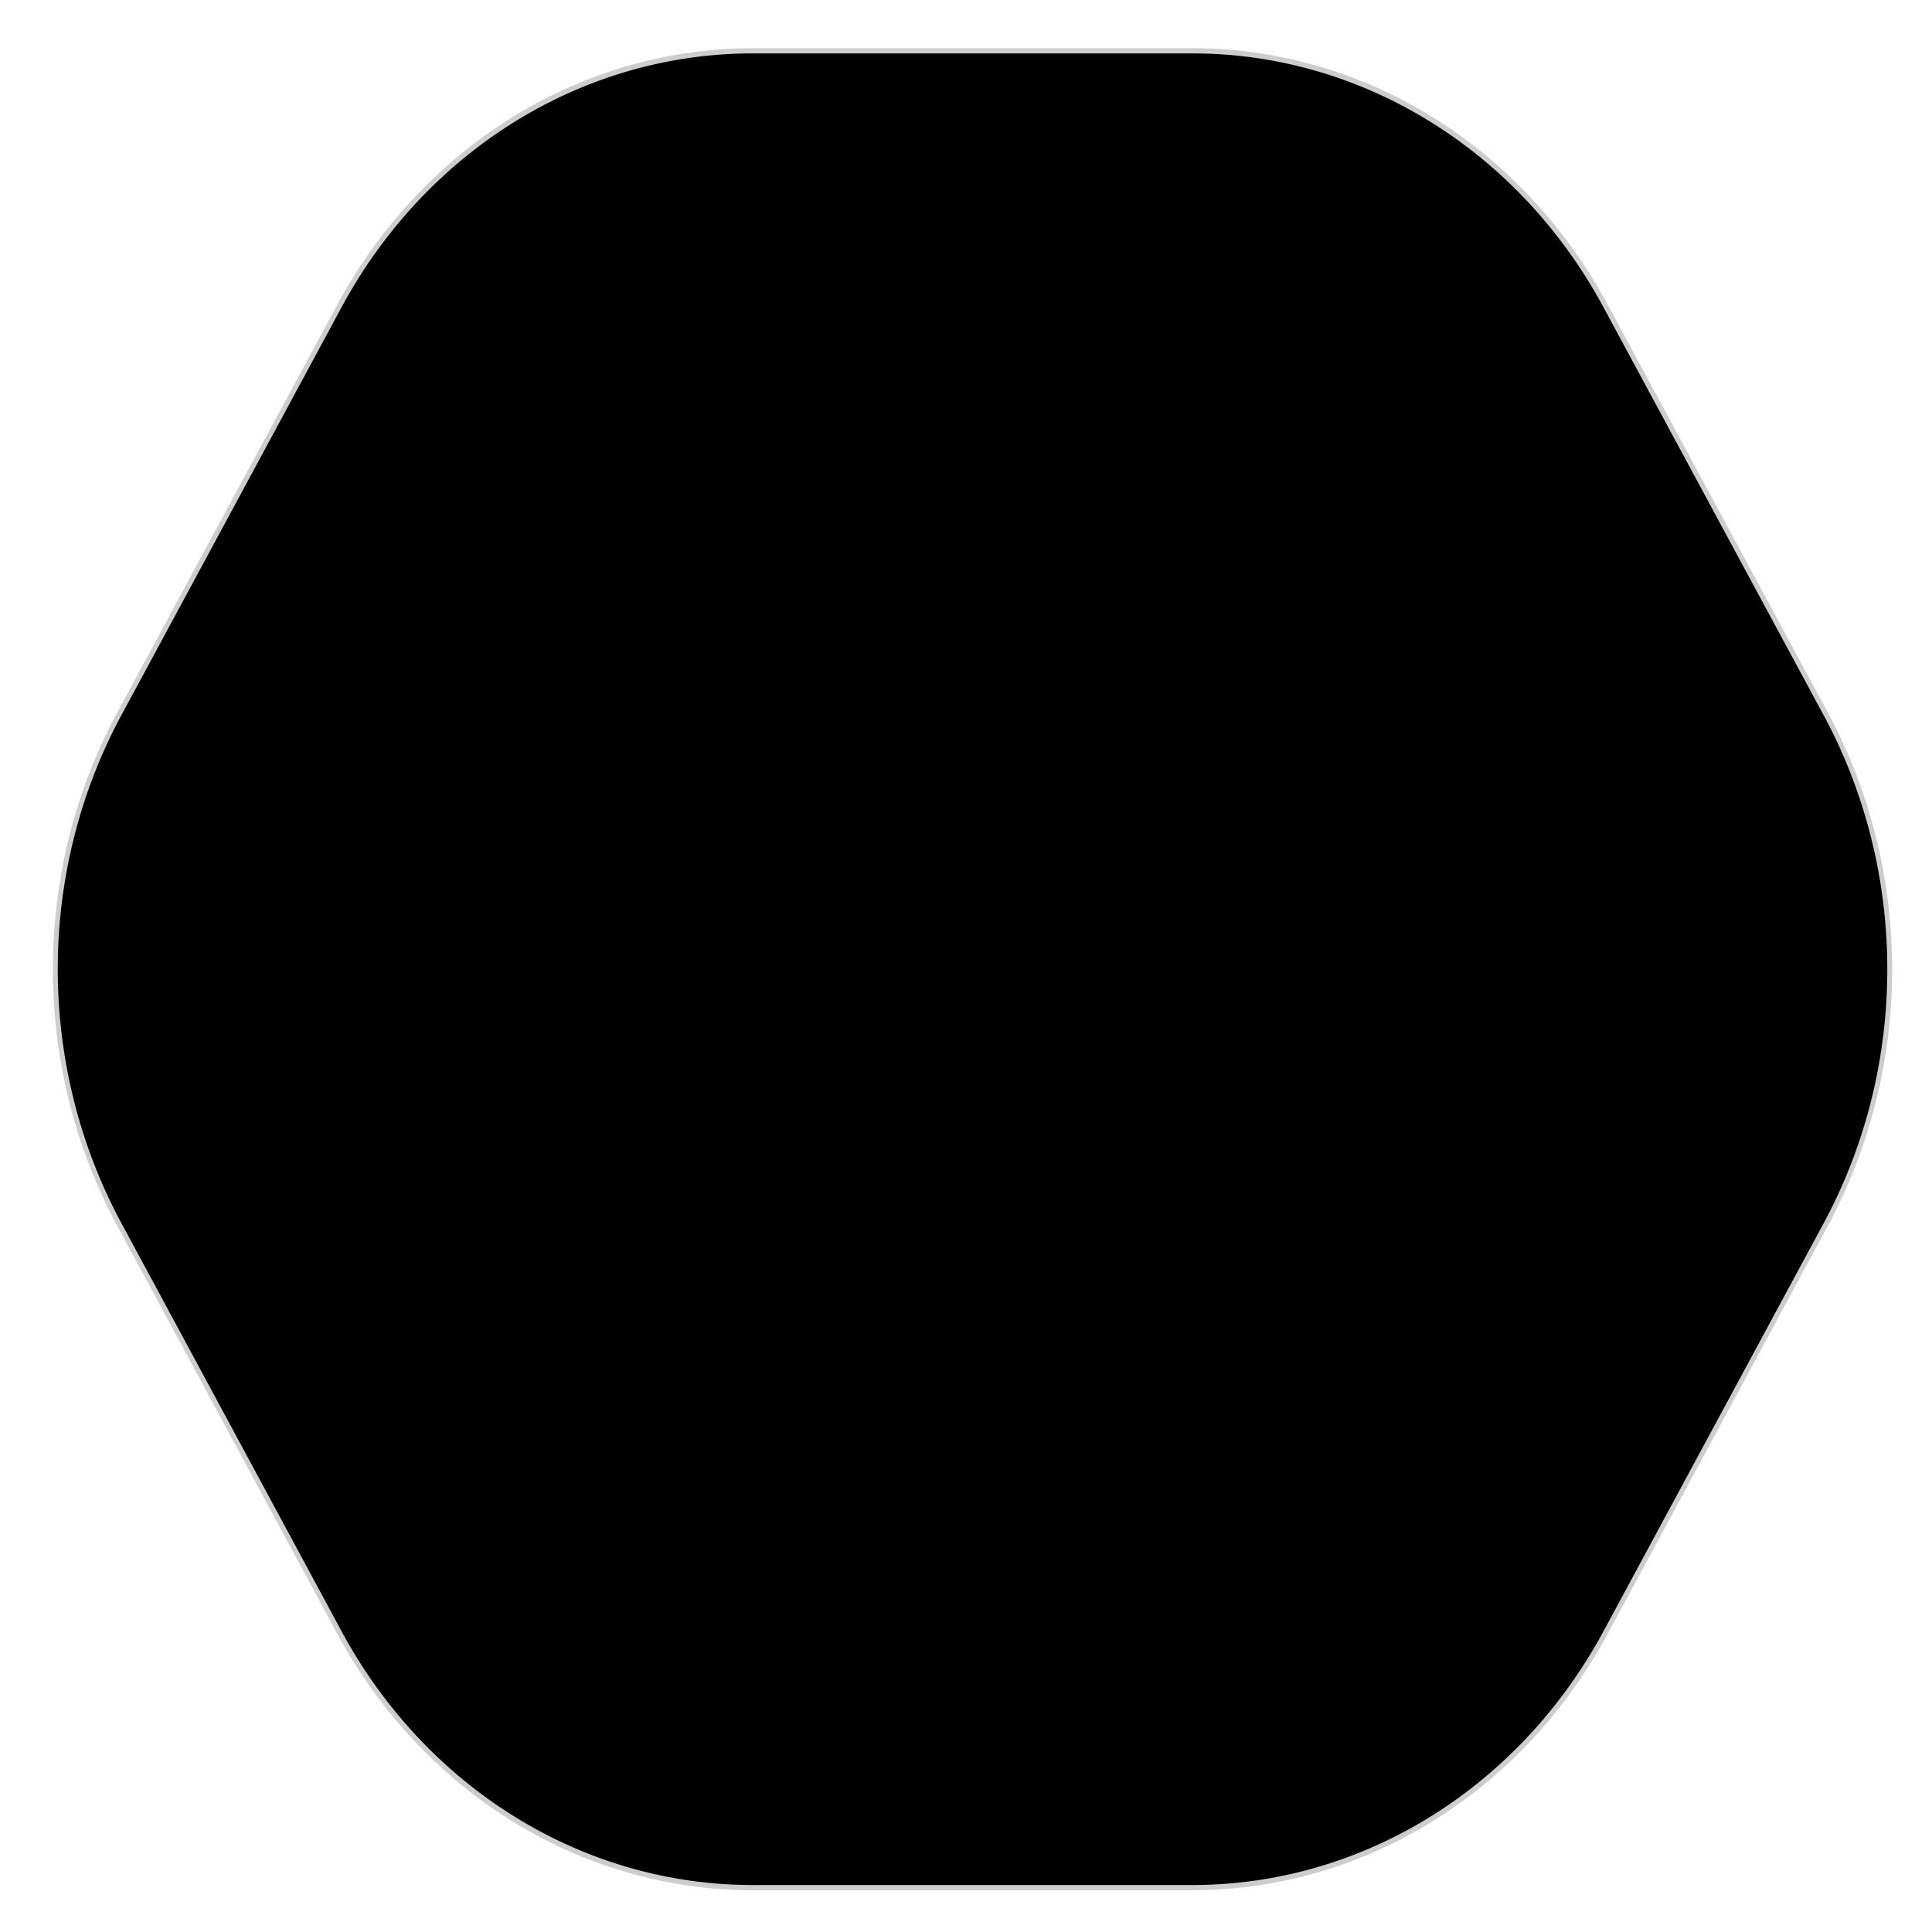 <?xml version="1.0" encoding="UTF-8" standalone="no"?>
<!-- Created with Inkscape (http://www.inkscape.org/) -->

<svg
   xmlns:dc="http://purl.org/dc/elements/1.1/"
   xmlns:cc="http://creativecommons.org/ns#"
   xmlns:rdf="http://www.w3.org/1999/02/22-rdf-syntax-ns#"
   xmlns:svg="http://www.w3.org/2000/svg"
   xmlns="http://www.w3.org/2000/svg"
   xmlns:sodipodi="http://sodipodi.sourceforge.net/DTD/sodipodi-0.dtd"
   xmlns:inkscape="http://www.inkscape.org/namespaces/inkscape"
   width="1920"
   height="1920"
   viewBox="0 0 508 508"
   version="1.1"
   id="svg8"
   inkscape:version="0.92.1 r15371"
   sodipodi:docname="loader-mask.svg">
  <sodipodi:namedview
     id="base"
     pagecolor="#ffffff"
     bordercolor="#666666"
     borderopacity="1.0"
     inkscape:pageopacity="0.0"
     inkscape:pageshadow="2"
     inkscape:zoom="0.35355339"
     inkscape:cx="1412.2672"
     inkscape:cy="680.14083"
     inkscape:document-units="mm"
     inkscape:current-layer="layer1"
     showgrid="false"
     units="px"
     inkscape:window-width="1920"
     inkscape:window-height="1137"
     inkscape:window-x="-8"
     inkscape:window-y="-8"
     inkscape:window-maximized="1" />
  <style
     id="style6173">
.class1 {
    opacity:1;
    stroke-opacity:0.973;
    fill-opacity:1;
    stroke:#ffffff;
    stroke-dasharray:none;
    stroke-miterlimit:4;
    stroke-width:1.179;
    fill:#000000;
}</style>
  <defs
     id="defs2">
    <style
       id="style4485">.cls-1{fill:none;stroke:#fff;stroke-linejoin:round;stroke-width:3px; vector-effect:&quot;none&quot; }</style>
  </defs>
  <g
     transform="translate(0,211)"
     id="layer1"
     inkscape:groupmode="layer"
     inkscape:label="Layer 1">
    <g
       style="fill:#000000;stroke:#000000;stroke-width:4.172;stroke-miterlimit:4;stroke-dasharray:none;stroke-opacity:0.196;fill-opacity:1"
       transform="matrix(-0.613,0,0,0.656,501.889,-202.995)"
       id="Layer_2-11-8"
       data-name="Layer 2">
      <g
         style="fill:#000000;stroke:#000000;stroke-width:4.172;stroke-miterlimit:4;stroke-dasharray:none;stroke-opacity:0.196;fill-opacity:1"
         id="Layer_1-2-05-1"
         data-name="Layer 1">
        <path
           style="vector-effect:none;fill:#000000;stroke:#000000;stroke-width:4.172;stroke-linejoin:round;stroke-miterlimit:4;stroke-dasharray:none;stroke-opacity:0.196;fill-opacity:1"
           inkscape:connector-curvature="0"
           class="cls-1"
           d="m 766.7,478 a 203.49,203.49 0 0 0 0,-203.49 L 672.26,111 A 203.49,203.49 0 0 0 496,9.21 H 307.14 A 203.49,203.49 0 0 0 130.92,111 L 36.47,274.54 a 203.49,203.49 0 0 0 0,203.49 L 130.92,641.6 A 203.49,203.49 0 0 0 307.14,743.35 H 496 A 203.49,203.49 0 0 0 672.26,641.6 Z"
           id="path4491-89-6" />
      </g>
    </g>
    <g
       style="fill:none;stroke:#000000;stroke-width:2.557;stroke-miterlimit:4;stroke-dasharray:none"
       transform="matrix(-0.5,0,0,0.535,454.96,-158.245)"
       id="Layer_2-11-8-5"
       data-name="Layer 2">
      <g
         style="fill:none;stroke:#000000;stroke-width:2.557;stroke-miterlimit:4;stroke-dasharray:none"
         id="Layer_1-2-05-1-18"
         data-name="Layer 1" />
    </g>
  </g>
</svg>
